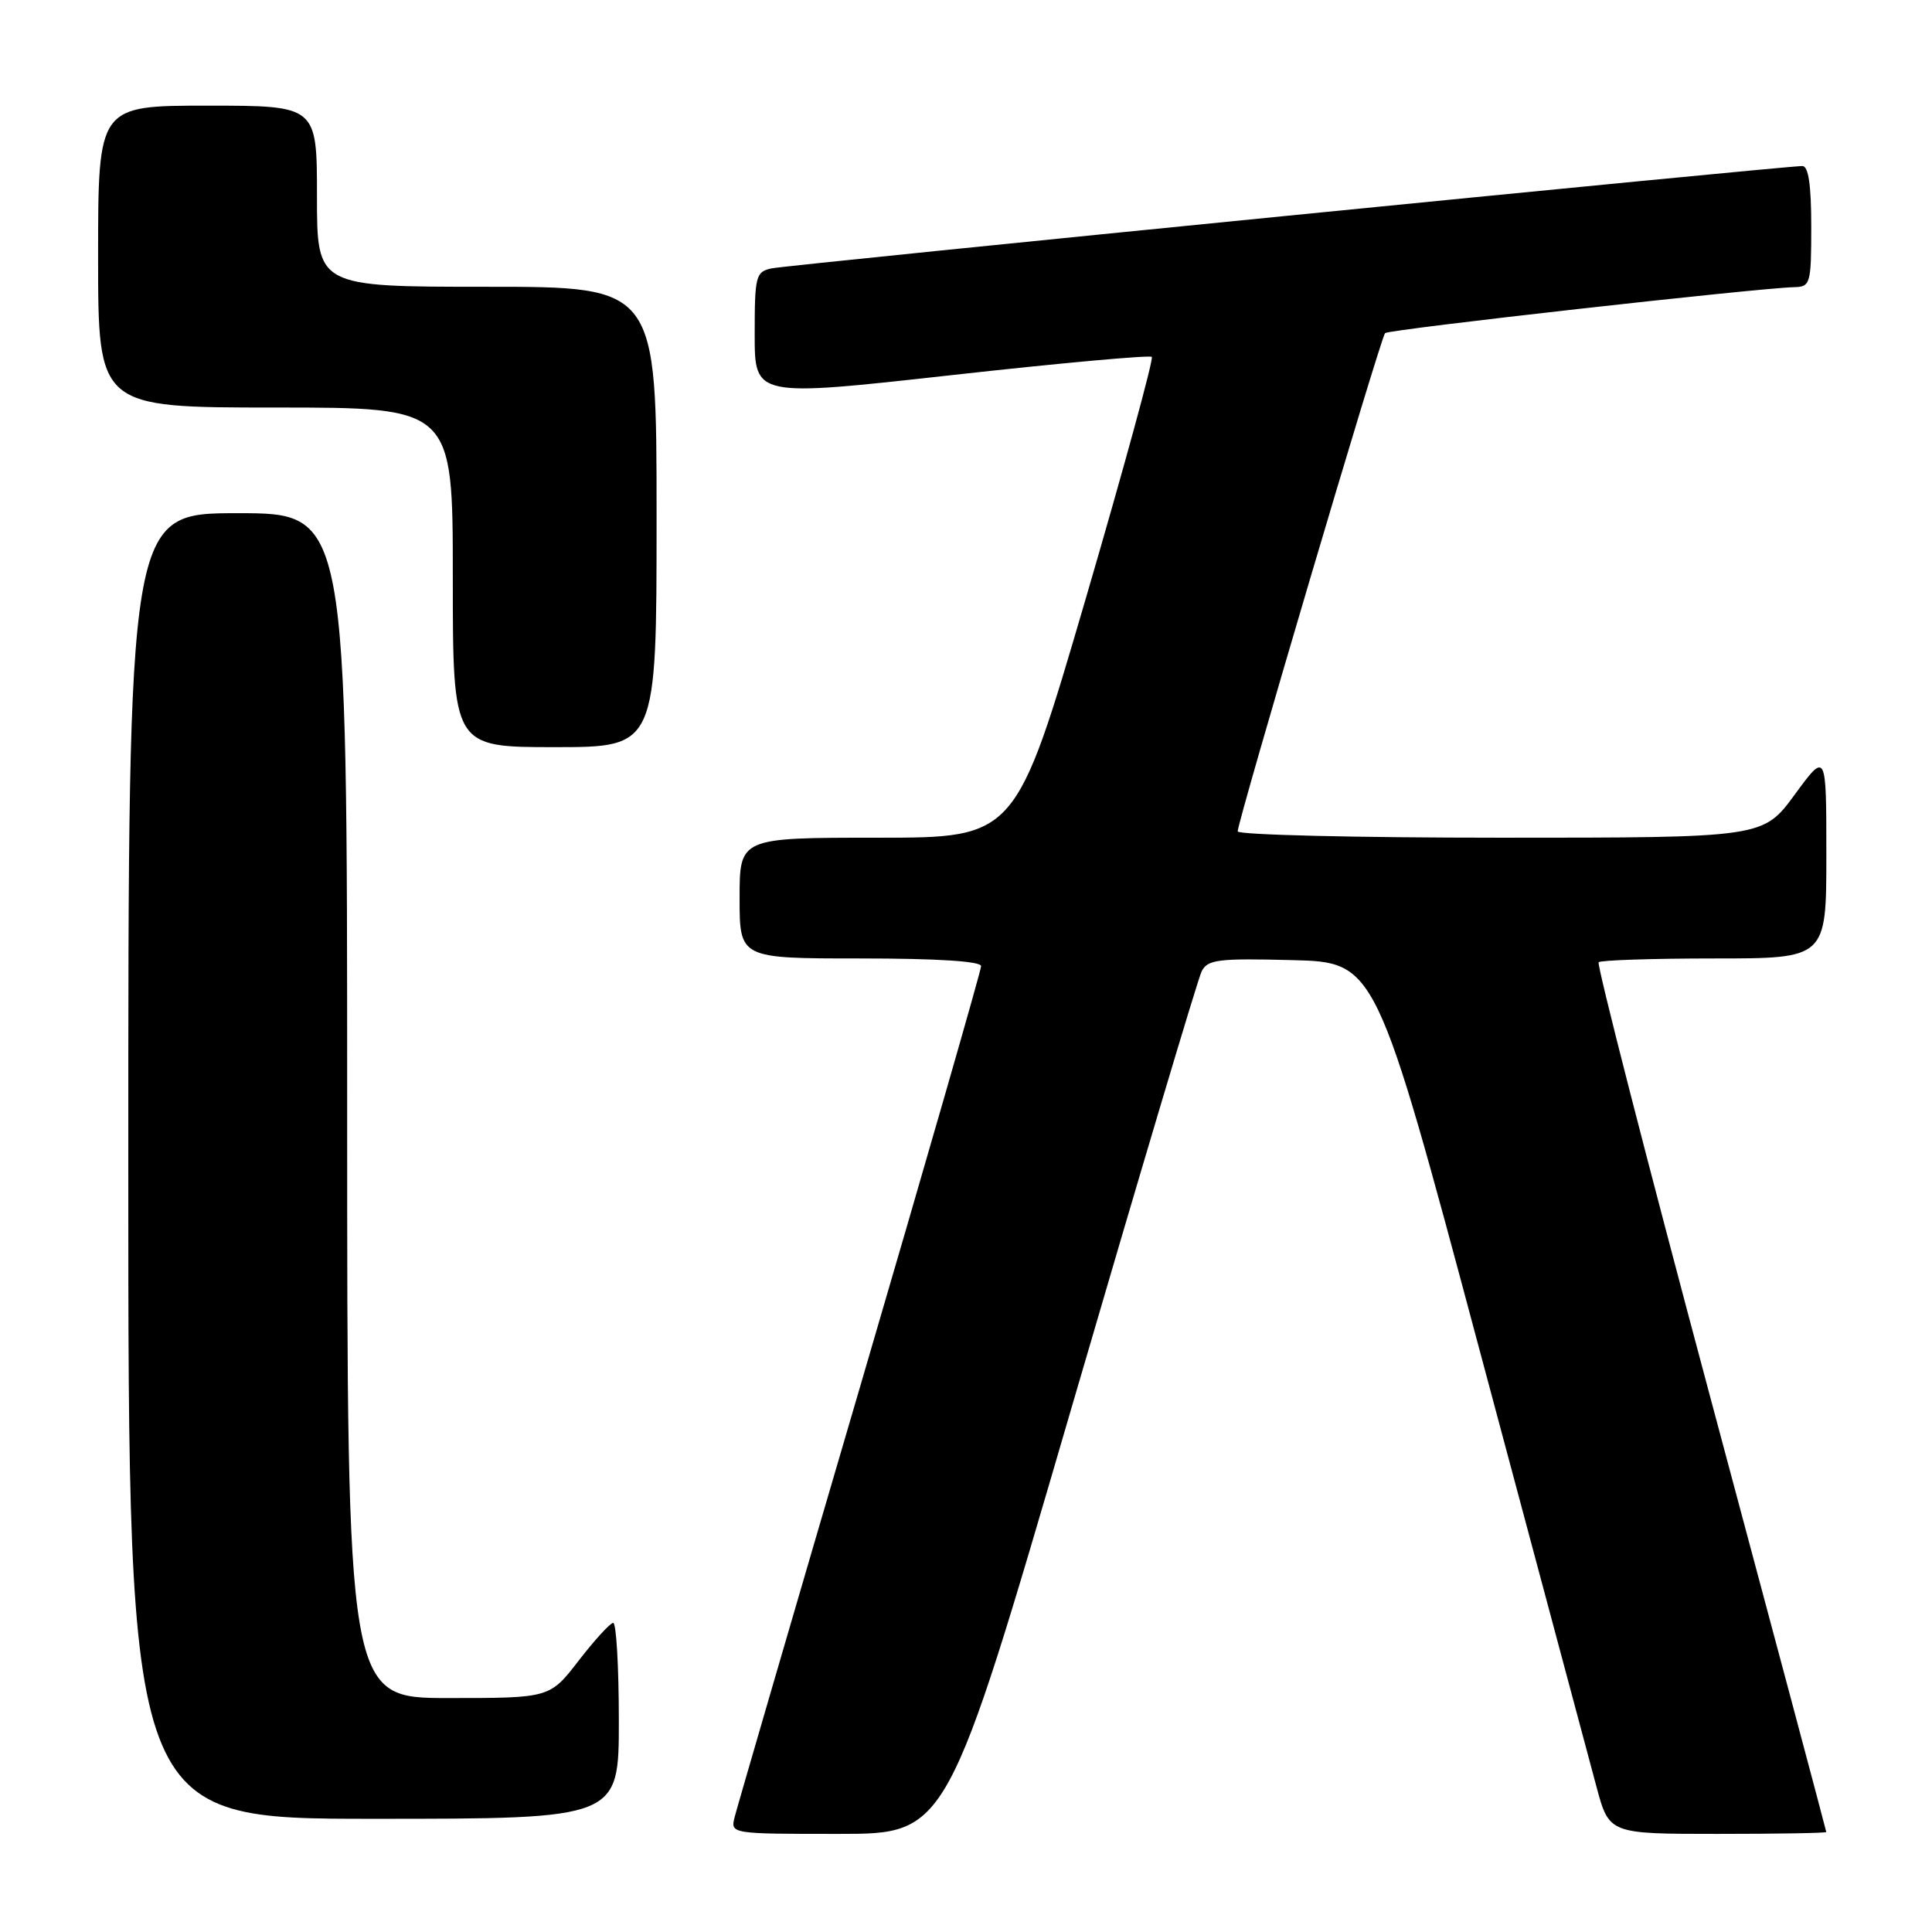 <?xml version="1.0" encoding="UTF-8" standalone="no"?>
<!DOCTYPE svg PUBLIC "-//W3C//DTD SVG 1.1//EN" "http://www.w3.org/Graphics/SVG/1.1/DTD/svg11.dtd" >
<svg xmlns="http://www.w3.org/2000/svg" xmlns:xlink="http://www.w3.org/1999/xlink" version="1.1" viewBox="0 0 256 256">
 <g >
 <path fill="currentColor"
d=" M 141.92 186.75 C 150.95 155.81 158.73 129.70 159.22 128.72 C 160.00 127.14 161.39 126.97 171.21 127.22 C 182.31 127.50 182.31 127.50 196.08 179.00 C 203.66 207.32 210.61 233.31 211.54 236.75 C 213.22 243.00 213.22 243.00 227.61 243.00 C 235.52 243.00 242.00 242.89 241.99 242.75 C 241.99 242.61 235.09 216.74 226.65 185.25 C 218.22 153.77 211.55 127.78 211.83 127.50 C 212.11 127.23 219.01 127.00 227.17 127.00 C 242.00 127.00 242.00 127.00 242.00 113.29 C 242.00 99.58 242.00 99.58 237.81 105.29 C 233.62 111.00 233.62 111.00 198.81 111.00 C 179.66 111.00 164.00 110.62 164.00 110.16 C 164.00 108.80 182.95 44.71 183.53 44.14 C 184.02 43.65 232.84 38.17 237.75 38.05 C 239.89 38.00 240.00 37.61 240.00 30.00 C 240.00 24.51 239.63 22.00 238.82 22.00 C 236.34 22.00 104.39 35.10 102.25 35.56 C 100.14 36.01 100.00 36.54 100.00 44.32 C 100.00 52.61 100.00 52.61 126.07 49.71 C 140.41 48.11 152.36 47.03 152.62 47.29 C 152.88 47.55 148.93 61.99 143.85 79.38 C 134.59 111.00 134.59 111.00 116.30 111.00 C 98.00 111.00 98.00 111.00 98.00 119.00 C 98.00 127.00 98.00 127.00 114.00 127.00 C 124.21 127.00 130.00 127.37 130.00 128.02 C 130.00 128.58 122.78 153.67 113.96 183.77 C 105.13 213.87 97.66 239.51 97.35 240.75 C 96.78 243.00 96.78 243.00 111.14 243.00 C 125.51 243.00 125.51 243.00 141.92 186.75 Z  M 82.00 228.00 C 82.00 220.85 81.66 215.02 81.25 215.04 C 80.84 215.07 78.78 217.32 76.68 220.04 C 72.85 225.00 72.85 225.00 59.43 225.00 C 46.00 225.00 46.00 225.00 46.00 146.50 C 46.00 68.00 46.00 68.00 31.50 68.00 C 17.00 68.00 17.00 68.00 17.00 154.50 C 17.00 241.00 17.00 241.00 49.50 241.00 C 82.00 241.00 82.00 241.00 82.00 228.00 Z  M 87.00 68.50 C 87.00 38.00 87.00 38.00 64.50 38.00 C 42.00 38.00 42.00 38.00 42.00 26.00 C 42.00 14.00 42.00 14.00 27.50 14.00 C 13.00 14.00 13.00 14.00 13.00 34.00 C 13.00 54.00 13.00 54.00 36.50 54.00 C 60.00 54.00 60.00 54.00 60.00 76.50 C 60.00 99.00 60.00 99.00 73.50 99.00 C 87.00 99.00 87.00 99.00 87.00 68.50 Z "/>
</g>
</svg>